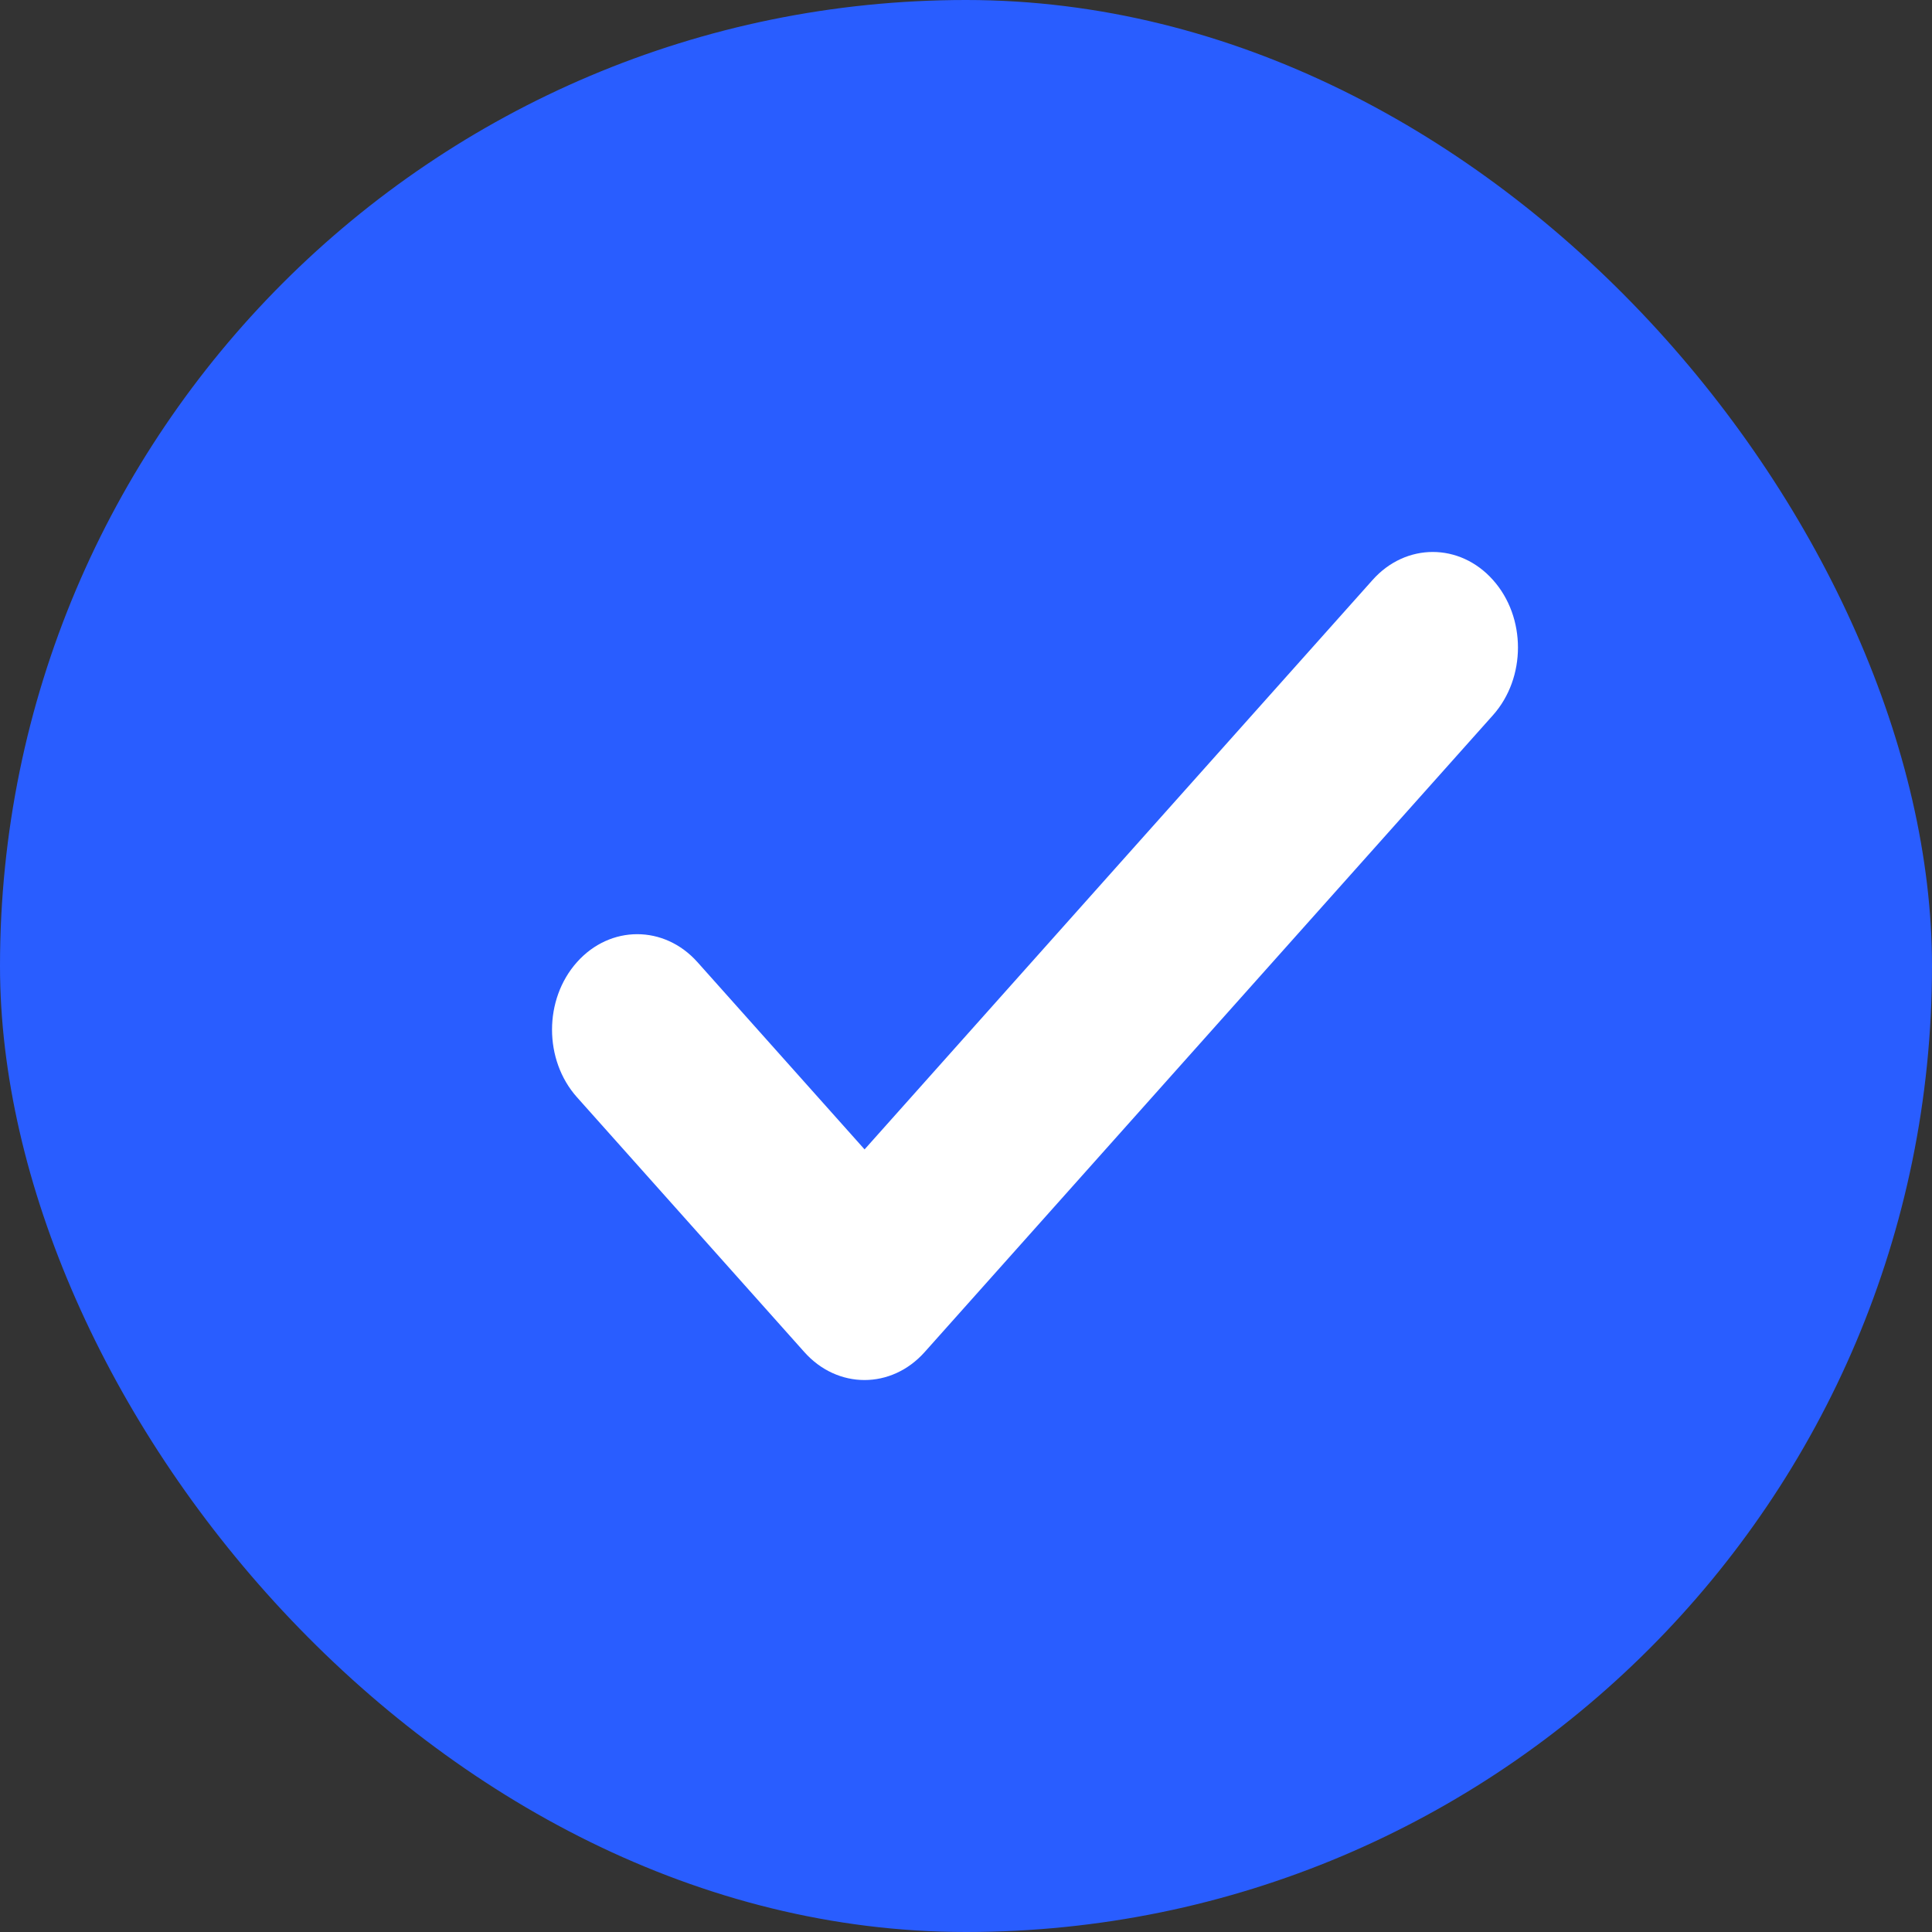 <svg width="14" height="14" viewBox="0 0 14 14" fill="none" xmlns="http://www.w3.org/2000/svg">
<rect x="0" y="0" width="14" height="14" fill="#333333" stroke="none"/>
<rect width="14" height="14" rx="7" fill="#295DFF"/>
<path d="M10.819 4.203C11.06 4.473 11.06 4.911 10.819 5.182L6.701 9.797C6.46 10.068 6.069 10.068 5.828 9.797L4.181 7.951C3.94 7.681 3.94 7.242 4.181 6.972C4.422 6.702 4.813 6.702 5.054 6.972L6.265 8.329L8.105 6.266L9.946 4.203C10.187 3.932 10.578 3.932 10.819 4.203Z" fill="white"/>
</svg>

